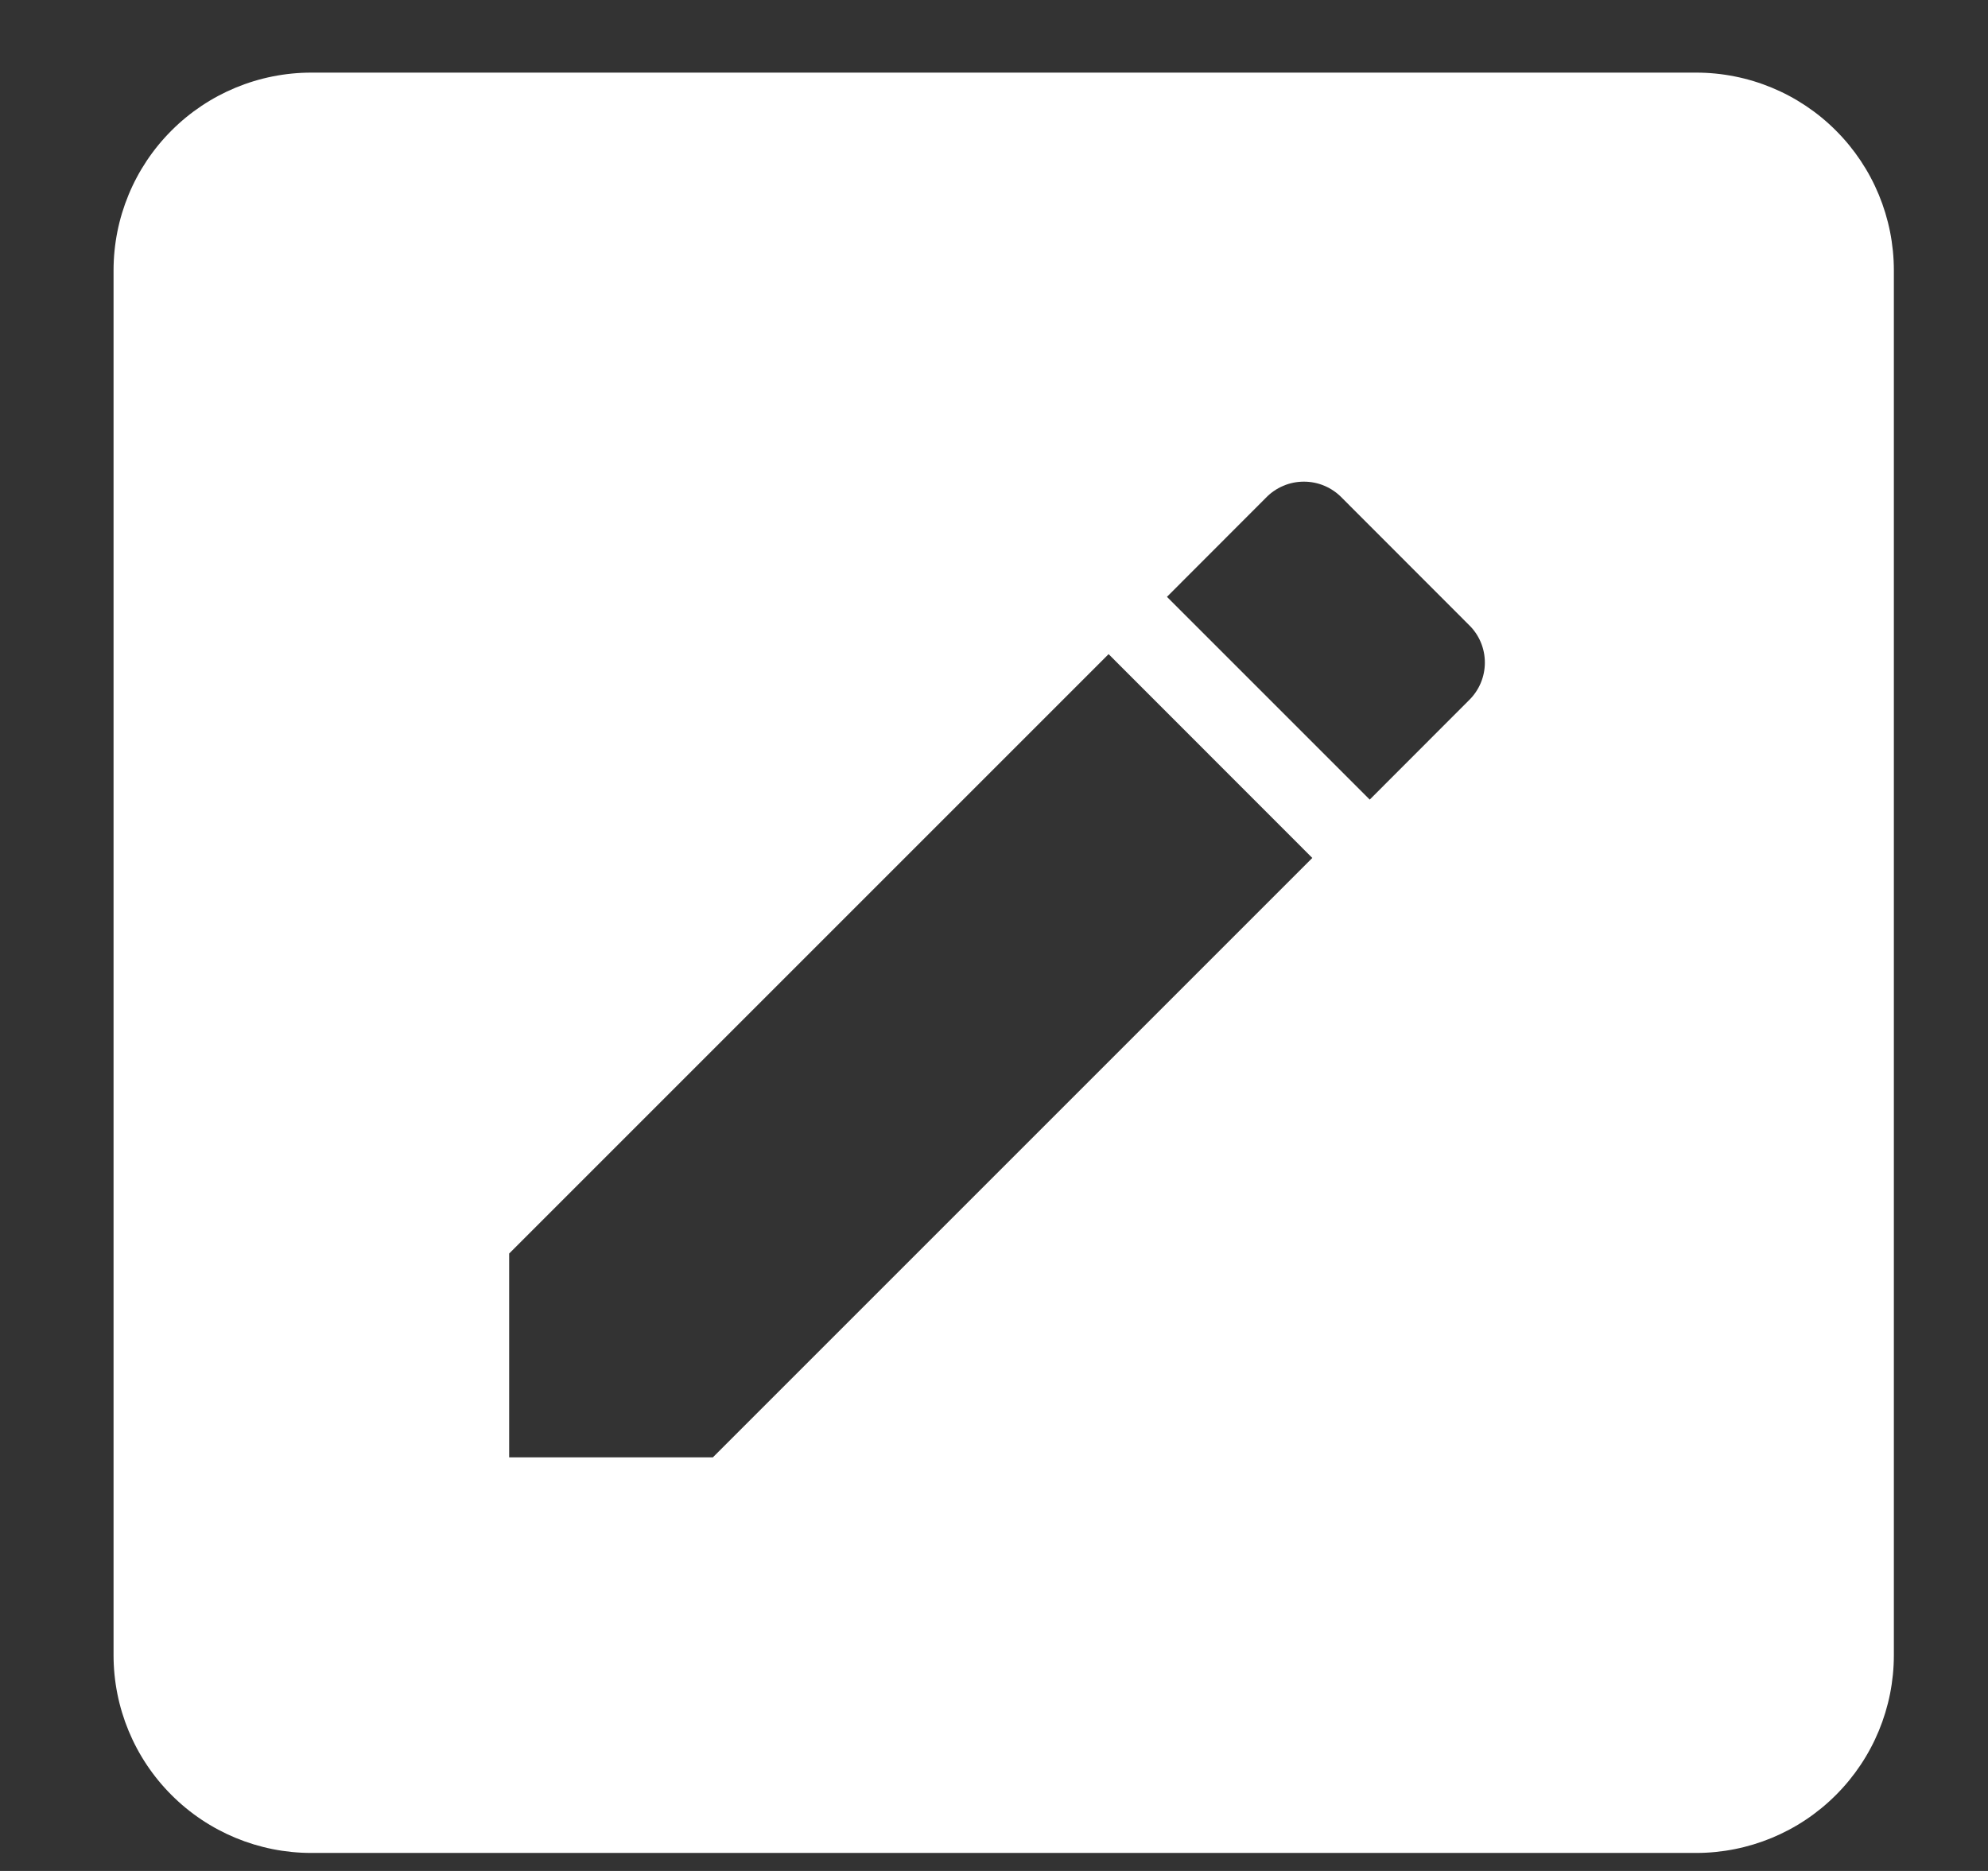 <svg width="17" height="16" viewBox="0 0 17 16" fill="none" xmlns="http://www.w3.org/2000/svg">
<rect x="0" y="0" width="17" height="16" fill="#333333" stroke="none"/>
<path id="Vector" d="M14.504 0.621C14.952 0.621 15.383 0.799 15.7 1.117C16.017 1.434 16.195 1.864 16.195 2.313V14.154C16.195 14.603 16.017 15.033 15.7 15.35C15.383 15.668 14.952 15.846 14.504 15.846H2.662C2.214 15.846 1.783 15.668 1.466 15.35C1.149 15.033 0.971 14.603 0.971 14.154V2.313C0.971 1.864 1.149 1.434 1.466 1.117C1.783 0.799 2.214 0.621 2.662 0.621H14.504ZM12.558 5.992C12.744 5.814 12.744 5.518 12.558 5.341L11.476 4.258C11.434 4.214 11.383 4.179 11.327 4.155C11.271 4.131 11.211 4.119 11.15 4.119C11.089 4.119 11.029 4.131 10.973 4.155C10.917 4.179 10.866 4.214 10.824 4.258L9.979 5.104L11.713 6.838L12.558 5.992ZM4.354 10.72V12.463H6.096L11.222 7.337L9.48 5.594L4.354 10.72Z" fill="white"/>
</svg>
